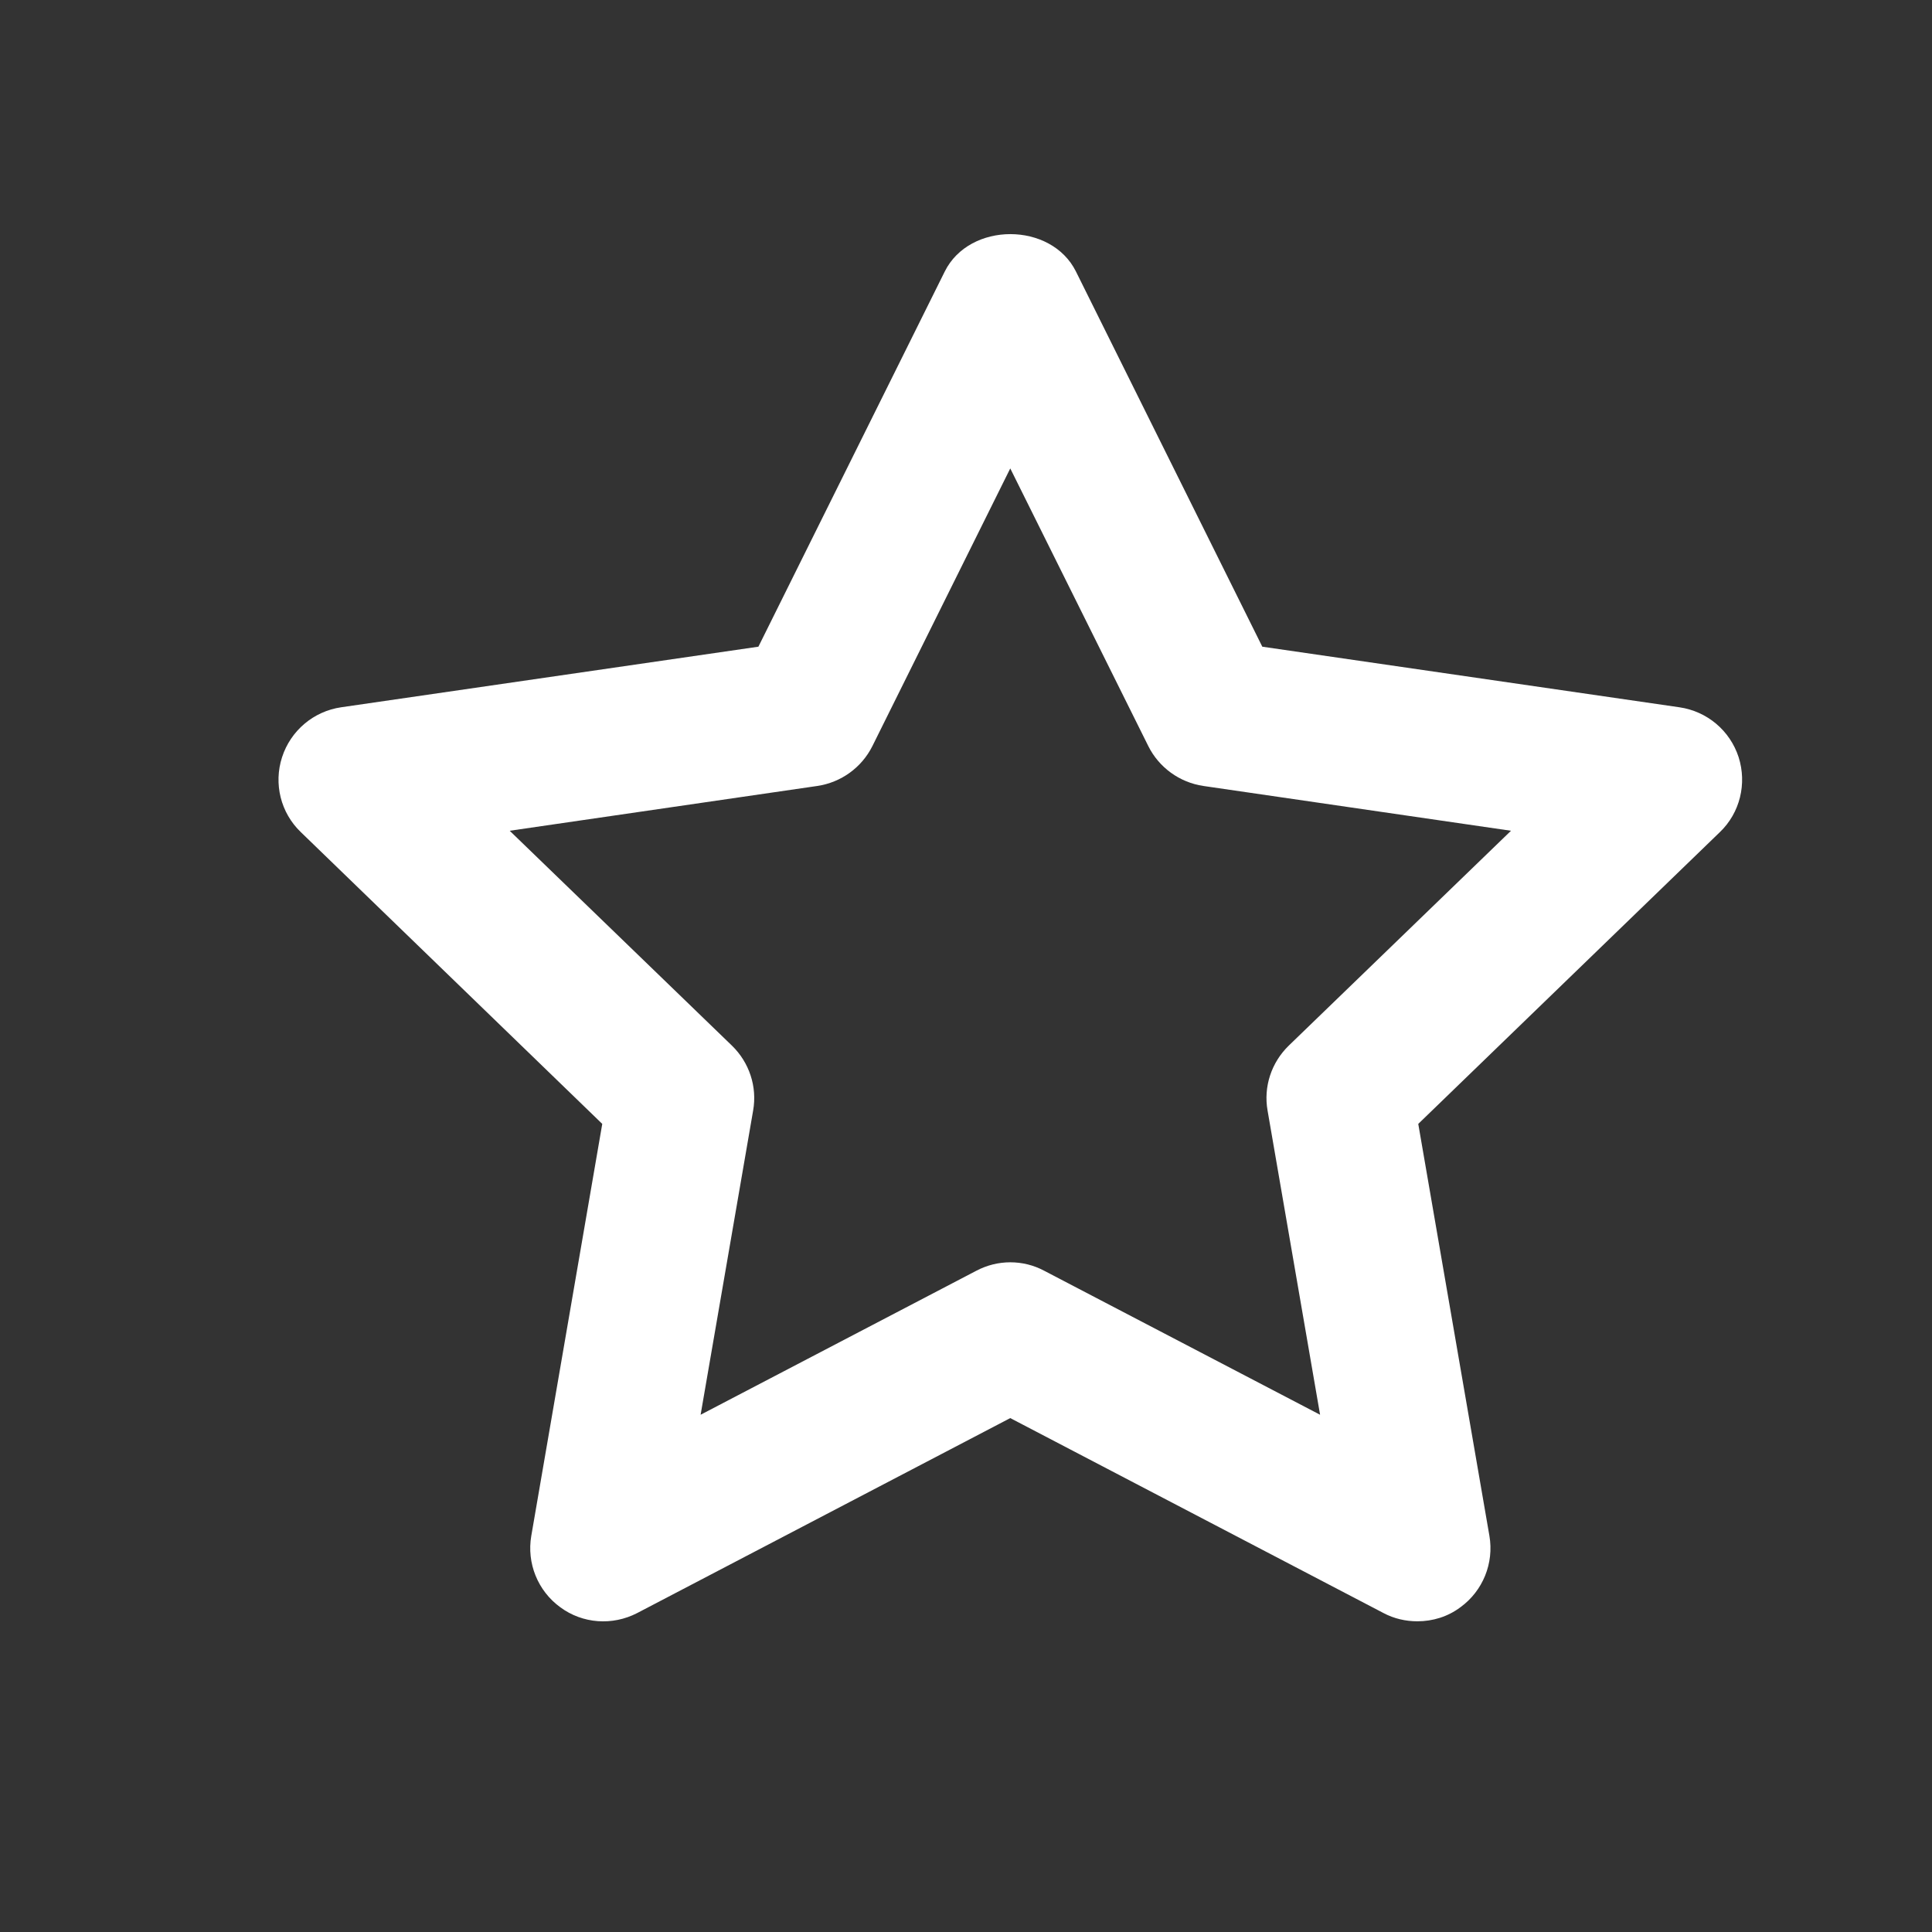 <svg width="11" height="11" viewBox="0 0 11 11" fill="none" xmlns="http://www.w3.org/2000/svg">
<rect x="0" y="0" width="11" height="11" fill="#333333" stroke="none"/>
<path fill-rule="evenodd" clip-rule="evenodd" d="M5.752 7.187C5.819 7.187 5.885 7.203 5.945 7.235L7.516 8.055L7.217 6.323C7.193 6.187 7.239 6.049 7.338 5.953L8.603 4.73L6.852 4.475C6.716 4.455 6.599 4.37 6.538 4.248L5.752 2.667L4.967 4.248C4.906 4.37 4.789 4.455 4.653 4.475L2.902 4.73L4.167 5.953C4.266 6.049 4.312 6.187 4.288 6.323L3.989 8.055L5.559 7.235C5.62 7.203 5.686 7.187 5.752 7.187ZM8.07 9.231C8.004 9.231 7.937 9.216 7.877 9.184L5.752 8.074L3.628 9.184C3.487 9.257 3.317 9.245 3.19 9.151C3.062 9.058 2.998 8.9 3.025 8.744L3.429 6.399L1.713 4.738C1.598 4.628 1.557 4.462 1.606 4.311C1.655 4.16 1.785 4.05 1.942 4.027L4.318 3.682L5.379 1.546C5.52 1.262 5.985 1.262 6.126 1.546L7.187 3.682L9.562 4.027C9.72 4.05 9.85 4.16 9.899 4.311C9.947 4.462 9.907 4.628 9.792 4.738L8.075 6.399L8.48 8.744C8.507 8.9 8.443 9.058 8.315 9.151C8.243 9.205 8.157 9.231 8.07 9.231Z" fill="white"/>
</svg>
